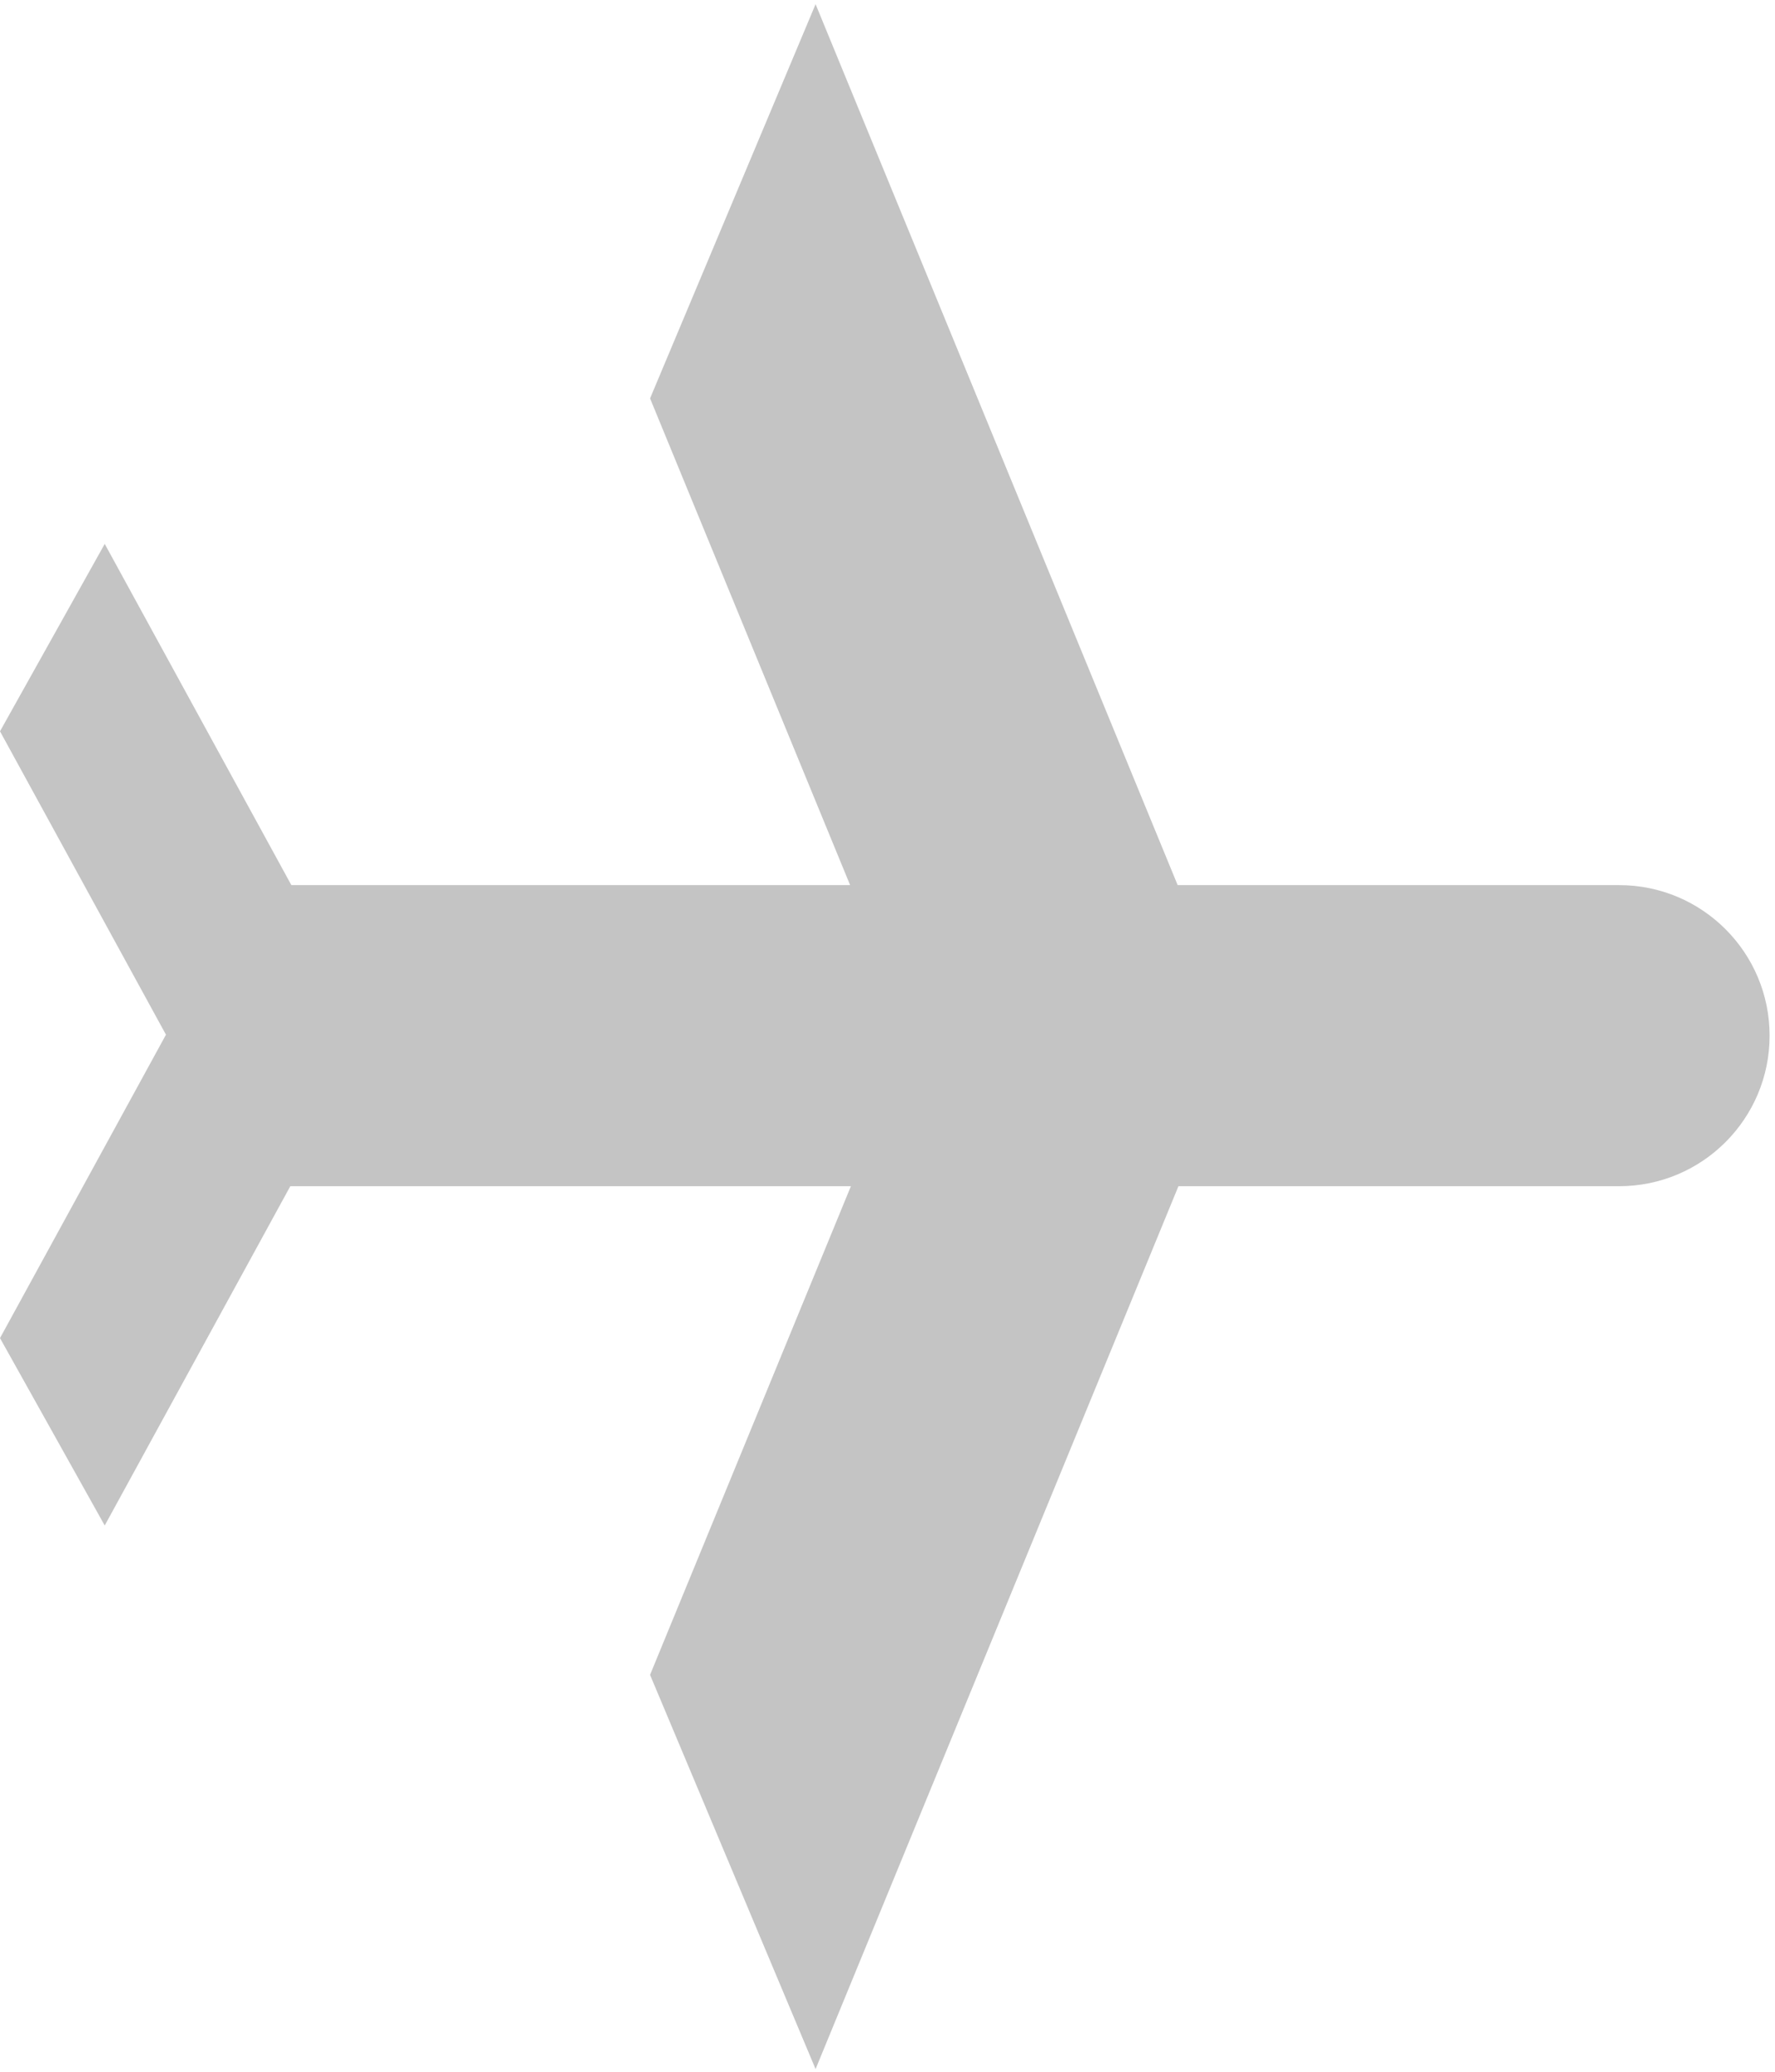 <svg width="258" height="301" viewBox="0 0 258 301" fill="none" xmlns="http://www.w3.org/2000/svg">
<path fill-rule="evenodd" clip-rule="evenodd" d="M257.215 150.468C257.215 138.389 247.423 128.596 235.343 128.596L171.175 128.596L118.547 0.608L94.488 57.881L123.566 128.596L42.35 128.596L15.222 79.022L0 106.248L24.123 150.328L-5.87241e-05 194.409L15.221 221.635L42.197 172.34L123.68 172.34L94.487 243.335L118.546 300.608L171.289 172.34L235.343 172.34C247.423 172.34 257.215 162.548 257.215 150.468Z" fill="#C4C4C4"/>
</svg>
